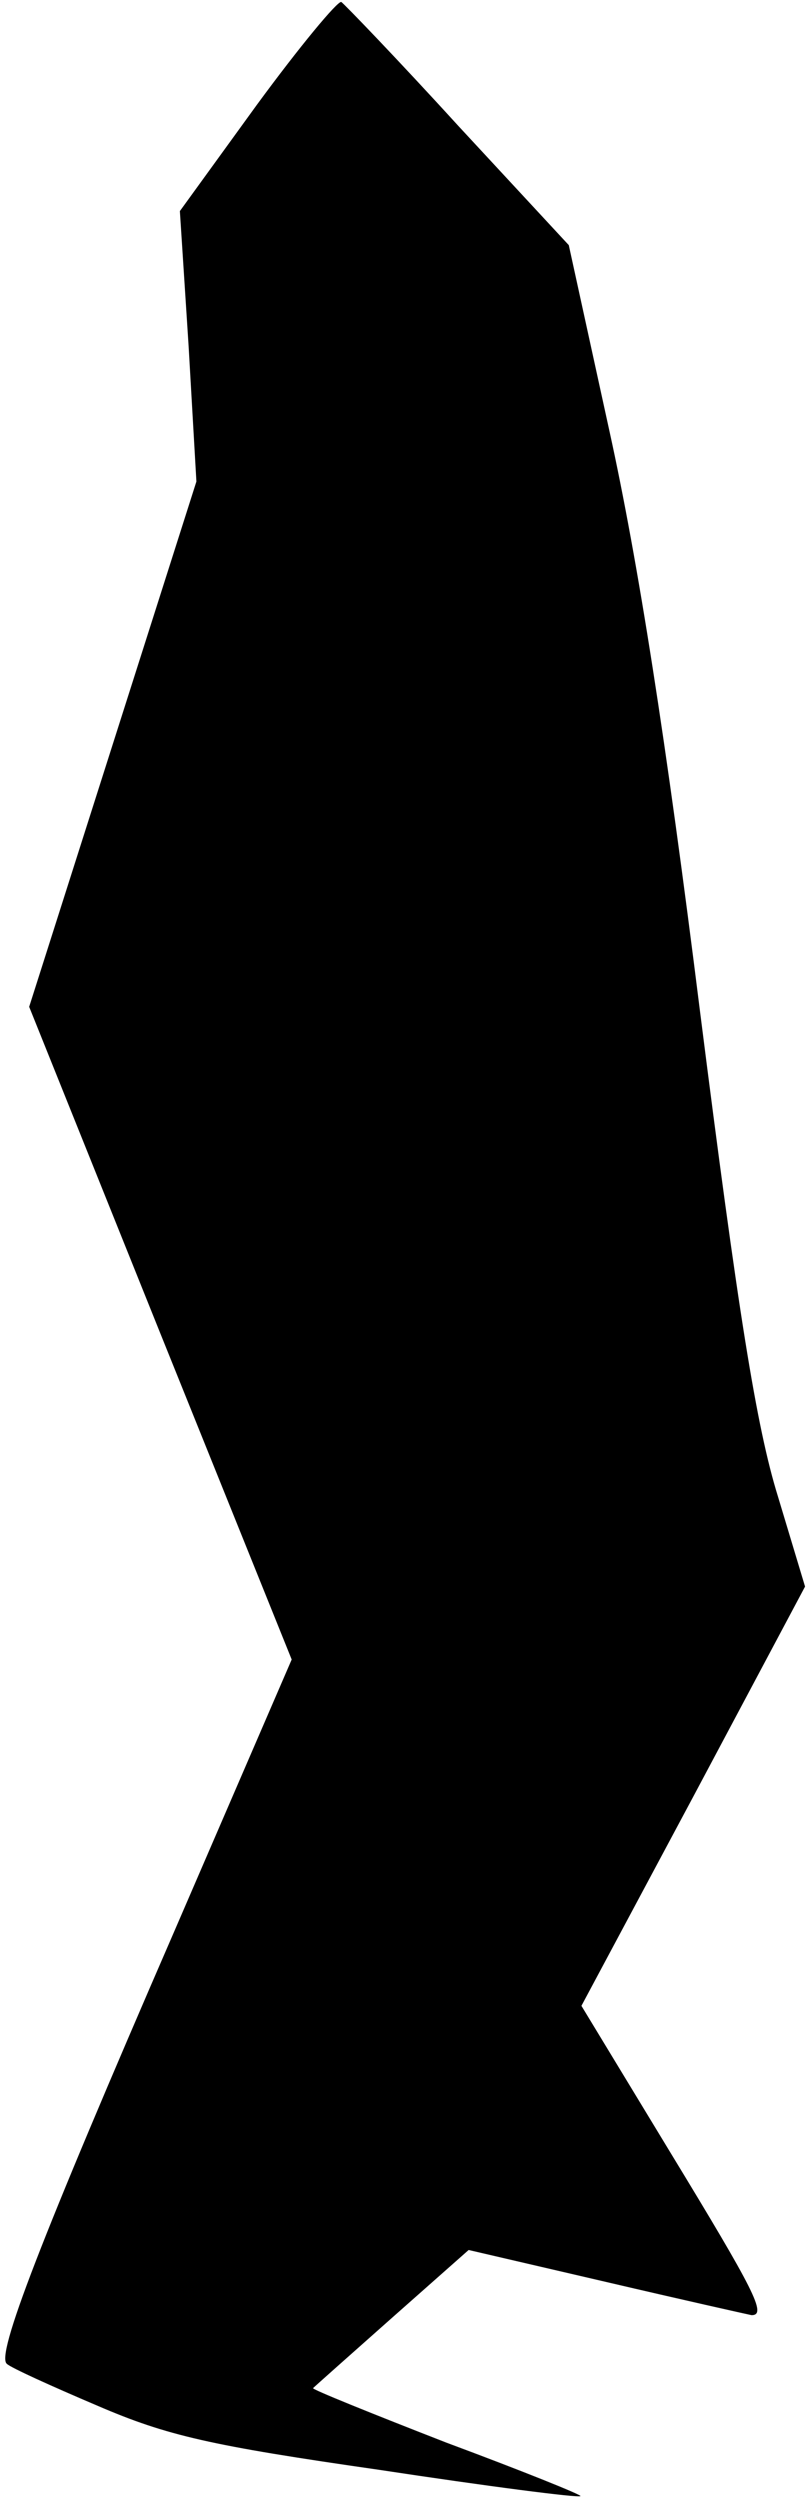 <?xml version="1.0" standalone="no"?>
<!DOCTYPE svg PUBLIC "-//W3C//DTD SVG 20010904//EN"
 "http://www.w3.org/TR/2001/REC-SVG-20010904/DTD/svg10.dtd">
<svg version="1.0" xmlns="http://www.w3.org/2000/svg"
 width="83pt" height="257pt" viewBox="0 0 83 257"
 preserveAspectRatio="xMidYMid meet">
<g transform="translate(0,257) scale(0.1,-0.1)"
fill="#000000" stroke="none">
<path fill="#000000" stroke="none" d="M264 2462 l-79 -109 9 -139 8 -139 -86
-270 -86 -270 135 -336 135 -335 -121 -280 c-139 -320 -183 -435 -172 -444 4
-4 46 -23 93 -43 72 -31 116 -41 290 -66 112 -17 205 -29 207 -27 2 1 -60 26
-138 55 -77 30 -139 55 -137 56 2 2 38 34 82 73 l78 69 142 -33 c77 -18 144
-33 149 -34 16 0 3 25 -84 168 l-91 150 115 215 115 216 -28 93 c-22 71 -41
190 -80 498 -35 280 -64 464 -93 596 l-42 192 -114 123 c-62 68 -117 125 -120
127 -4 1 -43 -46 -87 -106z"/>
</g>
</svg>
